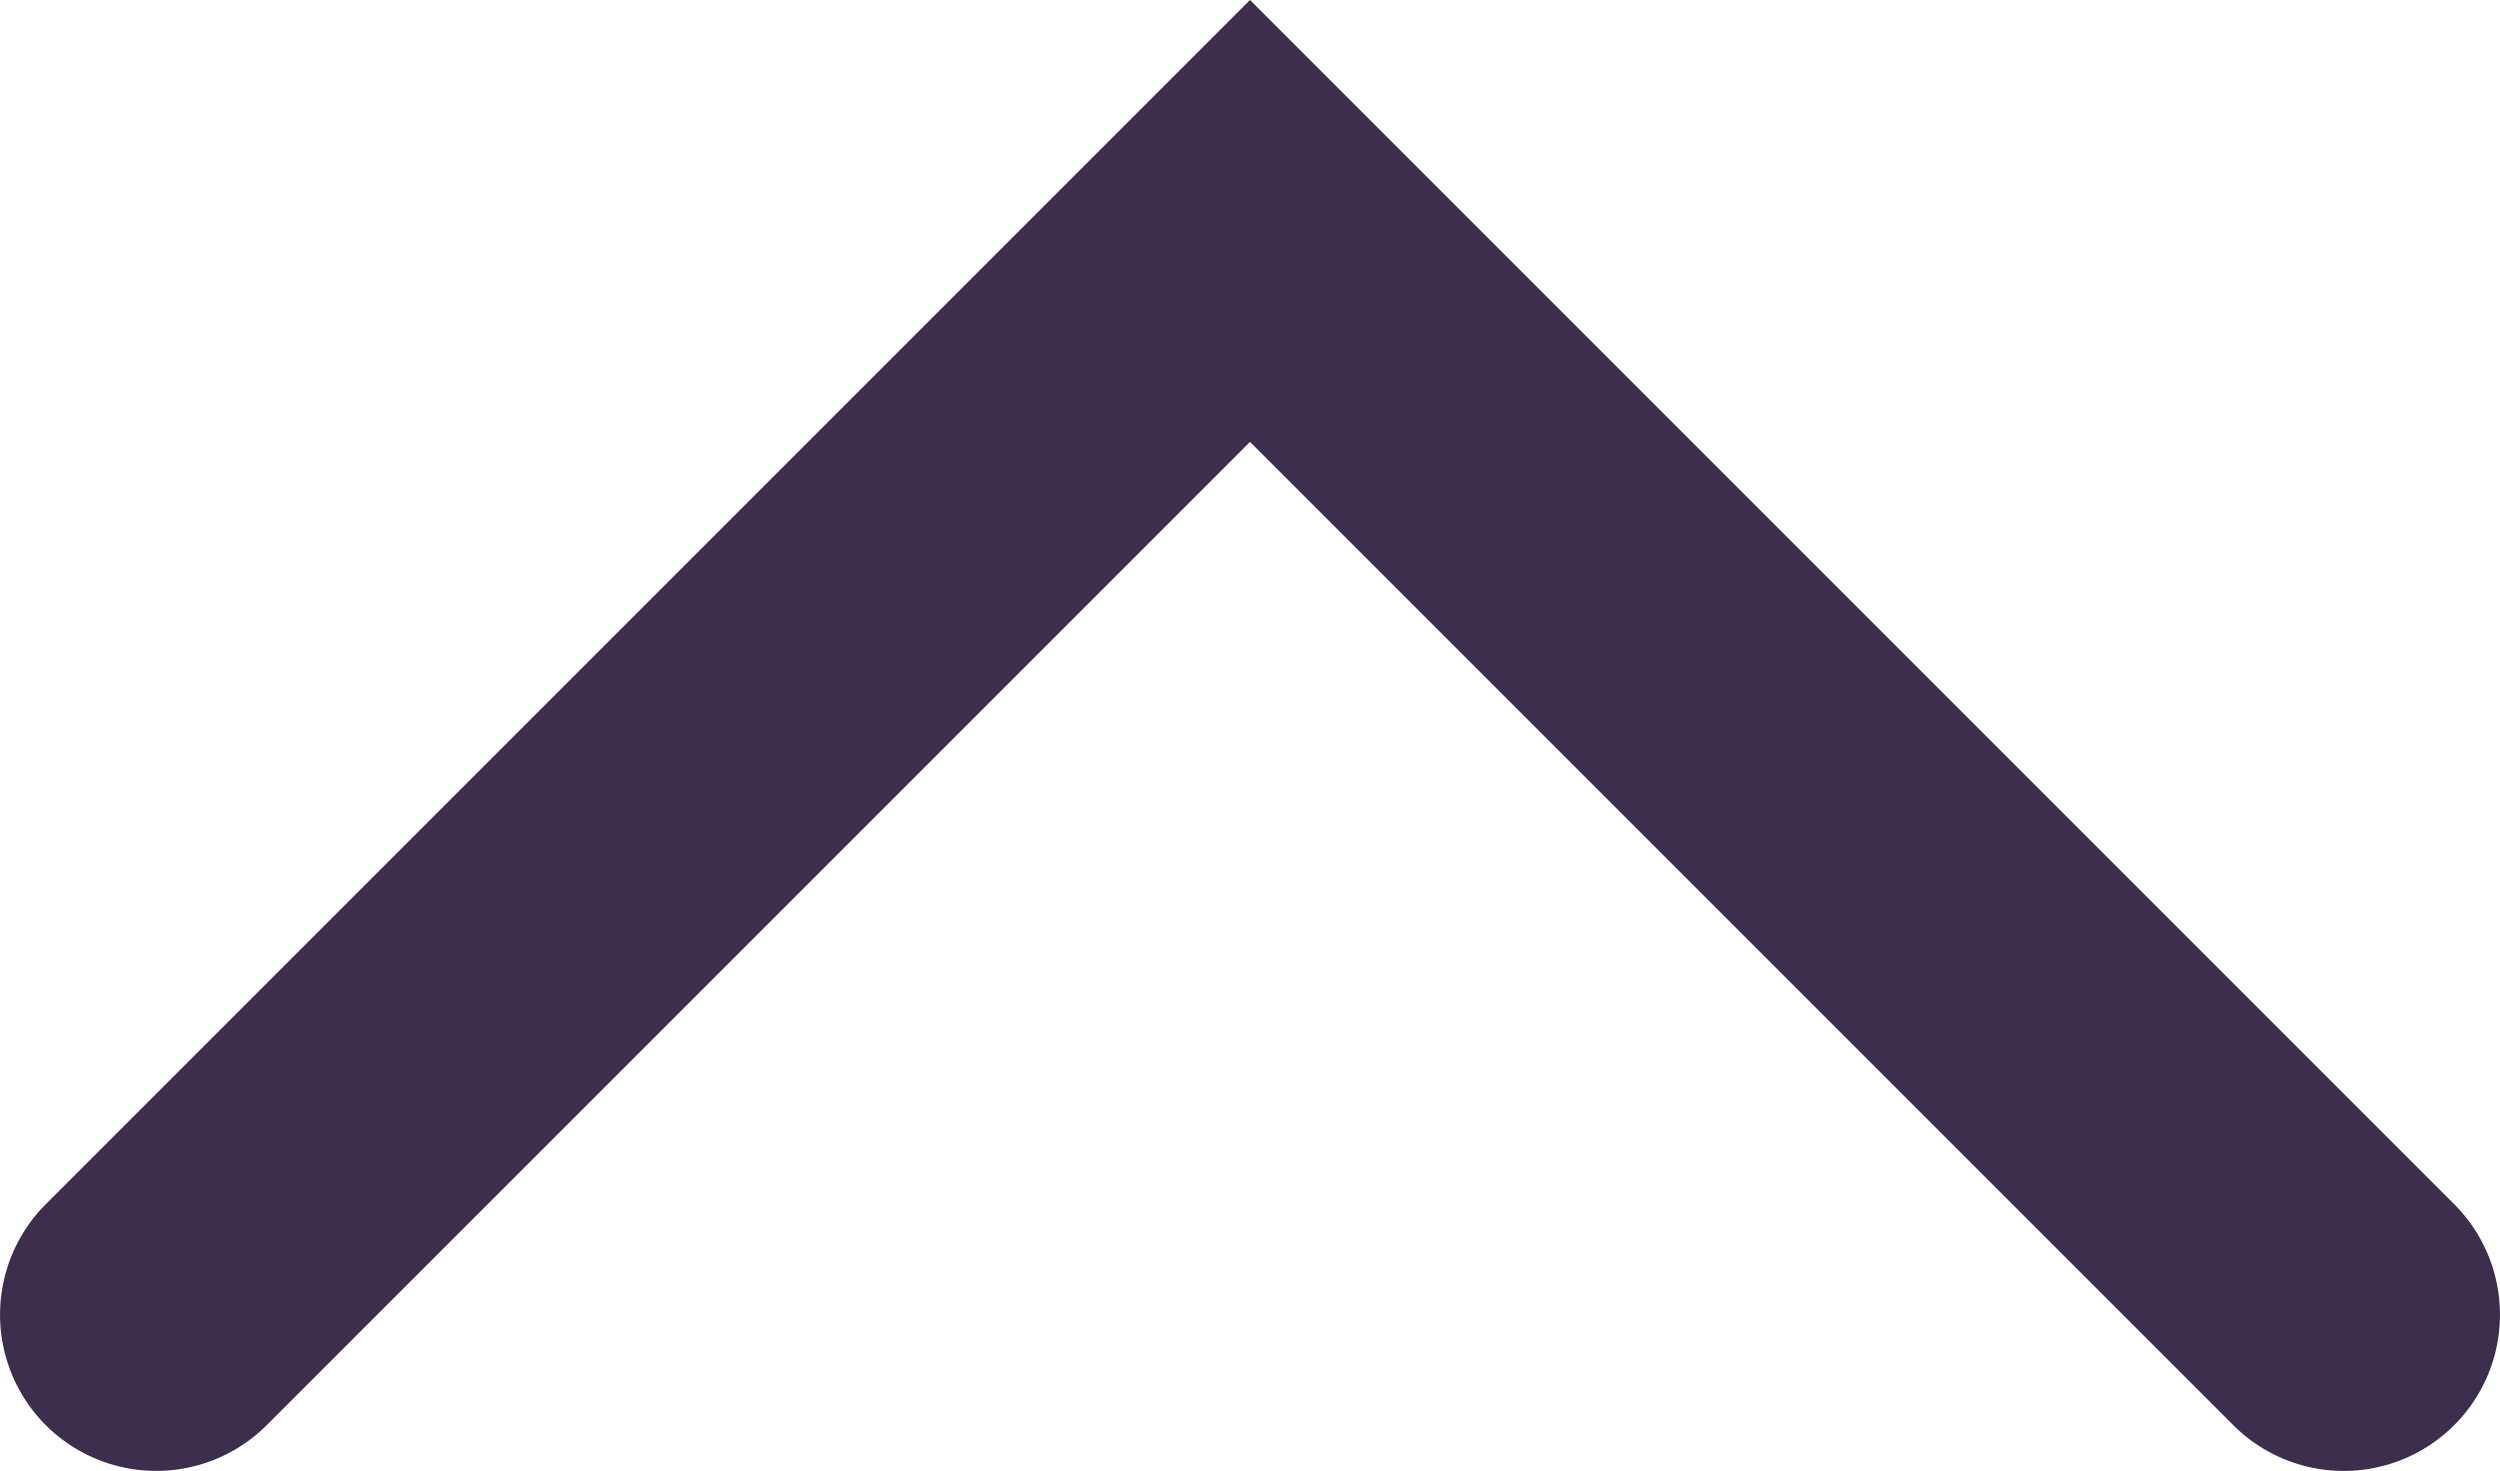 <svg xmlns="http://www.w3.org/2000/svg" width="16" height="9.414" viewBox="0 0 16 9.414"><path d="M14,8a1,1,0,0,1-.707-.293L7,1.414.707,7.707a1,1,0,0,1-1.414,0,1,1,0,0,1,0-1.414L7-1.414l7.707,7.707A1,1,0,0,1,14,8Z" transform="translate(1 1.414)" fill="#3e2e4d"/></svg>